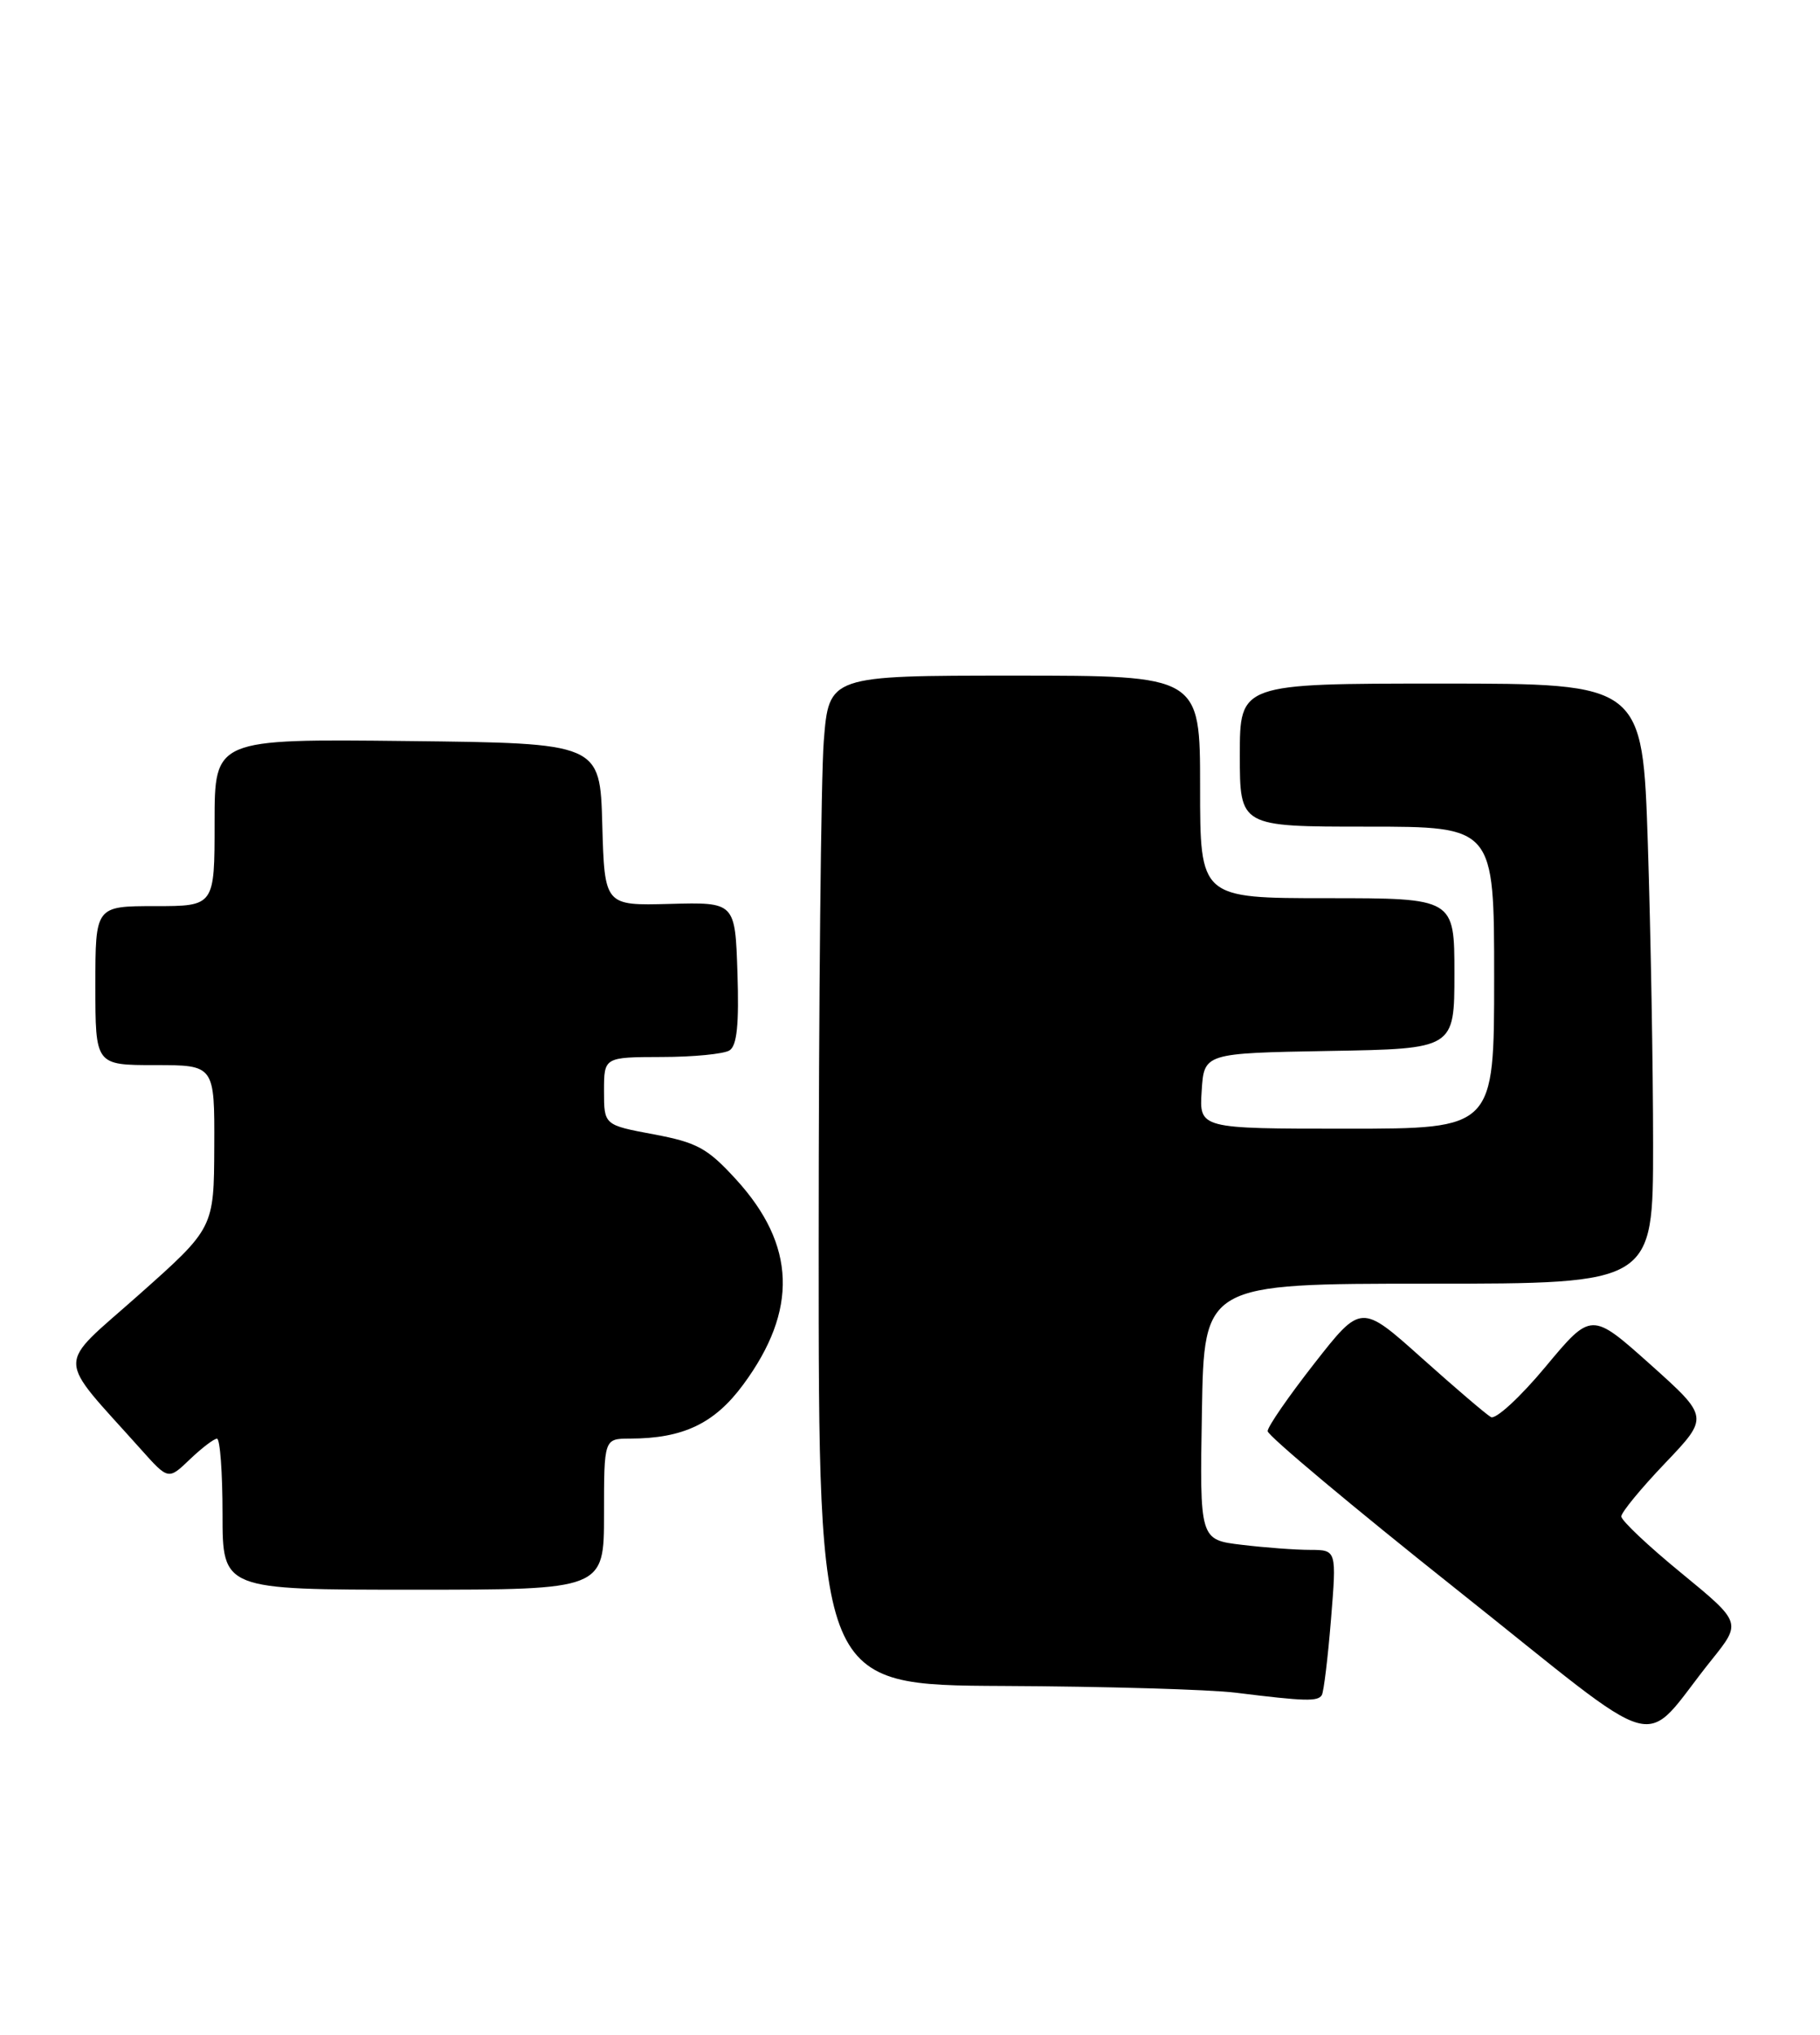 <?xml version="1.0" encoding="UTF-8" standalone="no"?>
<!DOCTYPE svg PUBLIC "-//W3C//DTD SVG 1.1//EN" "http://www.w3.org/Graphics/SVG/1.1/DTD/svg11.dtd" >
<svg xmlns="http://www.w3.org/2000/svg" xmlns:xlink="http://www.w3.org/1999/xlink" version="1.1" viewBox="0 0 229 256">
 <g >
 <path fill="currentColor"
d=" M 215.37 208.82 C 219.13 204.13 219.13 204.13 211.57 197.92 C 207.40 194.51 204.00 191.30 204.00 190.78 C 204.00 190.27 206.48 187.25 209.52 184.07 C 215.04 178.28 215.04 178.28 207.64 171.65 C 200.23 165.03 200.23 165.03 194.45 171.97 C 191.27 175.79 188.18 178.63 187.59 178.28 C 186.99 177.94 183.07 174.59 178.88 170.84 C 171.26 164.02 171.26 164.02 165.38 171.53 C 162.15 175.66 159.50 179.49 159.50 180.05 C 159.50 180.61 170.23 189.60 183.33 200.01 C 210.27 221.42 206.15 220.29 215.37 208.82 Z  M 166.32 213.25 C 166.56 212.84 167.08 208.56 167.47 203.75 C 168.18 195.00 168.18 195.00 164.84 194.99 C 163.00 194.99 159.13 194.70 156.23 194.35 C 150.95 193.72 150.95 193.72 151.23 177.61 C 151.50 161.50 151.50 161.50 179.75 161.50 C 208.00 161.50 208.00 161.50 208.00 144.00 C 208.00 134.38 207.70 117.39 207.34 106.25 C 206.68 86.00 206.68 86.00 181.34 86.00 C 156.00 86.00 156.00 86.00 156.00 95.00 C 156.00 104.00 156.00 104.00 172.00 104.00 C 188.00 104.00 188.00 104.00 188.00 123.00 C 188.00 142.00 188.00 142.00 169.45 142.00 C 150.89 142.00 150.89 142.00 151.20 137.25 C 151.50 132.50 151.50 132.50 167.25 132.22 C 183.00 131.95 183.00 131.95 183.00 122.47 C 183.00 113.00 183.00 113.00 167.00 113.00 C 151.00 113.00 151.00 113.00 151.00 99.00 C 151.00 85.00 151.00 85.00 127.65 85.00 C 104.30 85.00 104.30 85.00 103.65 93.25 C 103.30 97.79 103.01 126.36 103.01 156.75 C 103.00 212.00 103.00 212.00 126.25 212.11 C 139.04 212.17 152.20 212.55 155.50 212.96 C 164.22 214.04 165.83 214.09 166.32 213.25 Z  M 76.00 190.50 C 76.00 181.00 76.00 181.00 79.25 180.99 C 85.96 180.98 89.90 179.10 93.52 174.19 C 100.43 164.82 100.15 156.64 92.62 148.39 C 89.01 144.44 87.72 143.74 82.25 142.71 C 76.00 141.54 76.00 141.54 76.00 137.27 C 76.00 133.00 76.00 133.00 83.25 132.98 C 87.24 132.98 91.08 132.60 91.79 132.15 C 92.73 131.56 93.00 128.87 92.79 122.42 C 92.50 113.50 92.50 113.50 84.28 113.72 C 76.07 113.94 76.07 113.94 75.78 103.72 C 75.50 93.50 75.50 93.50 51.25 93.23 C 27.00 92.96 27.00 92.96 27.00 103.48 C 27.00 114.00 27.00 114.00 19.50 114.00 C 12.00 114.00 12.00 114.00 12.00 124.00 C 12.00 134.00 12.00 134.00 19.50 134.00 C 27.00 134.00 27.00 134.00 26.96 144.25 C 26.92 154.50 26.92 154.50 17.48 162.89 C 6.93 172.27 6.91 170.22 17.74 182.35 C 21.18 186.20 21.18 186.20 23.89 183.60 C 25.39 182.17 26.92 181.00 27.30 181.00 C 27.69 181.00 28.00 185.28 28.00 190.50 C 28.00 200.00 28.00 200.00 52.00 200.00 C 76.00 200.00 76.00 200.00 76.00 190.50 Z "/>
</g>
</svg>